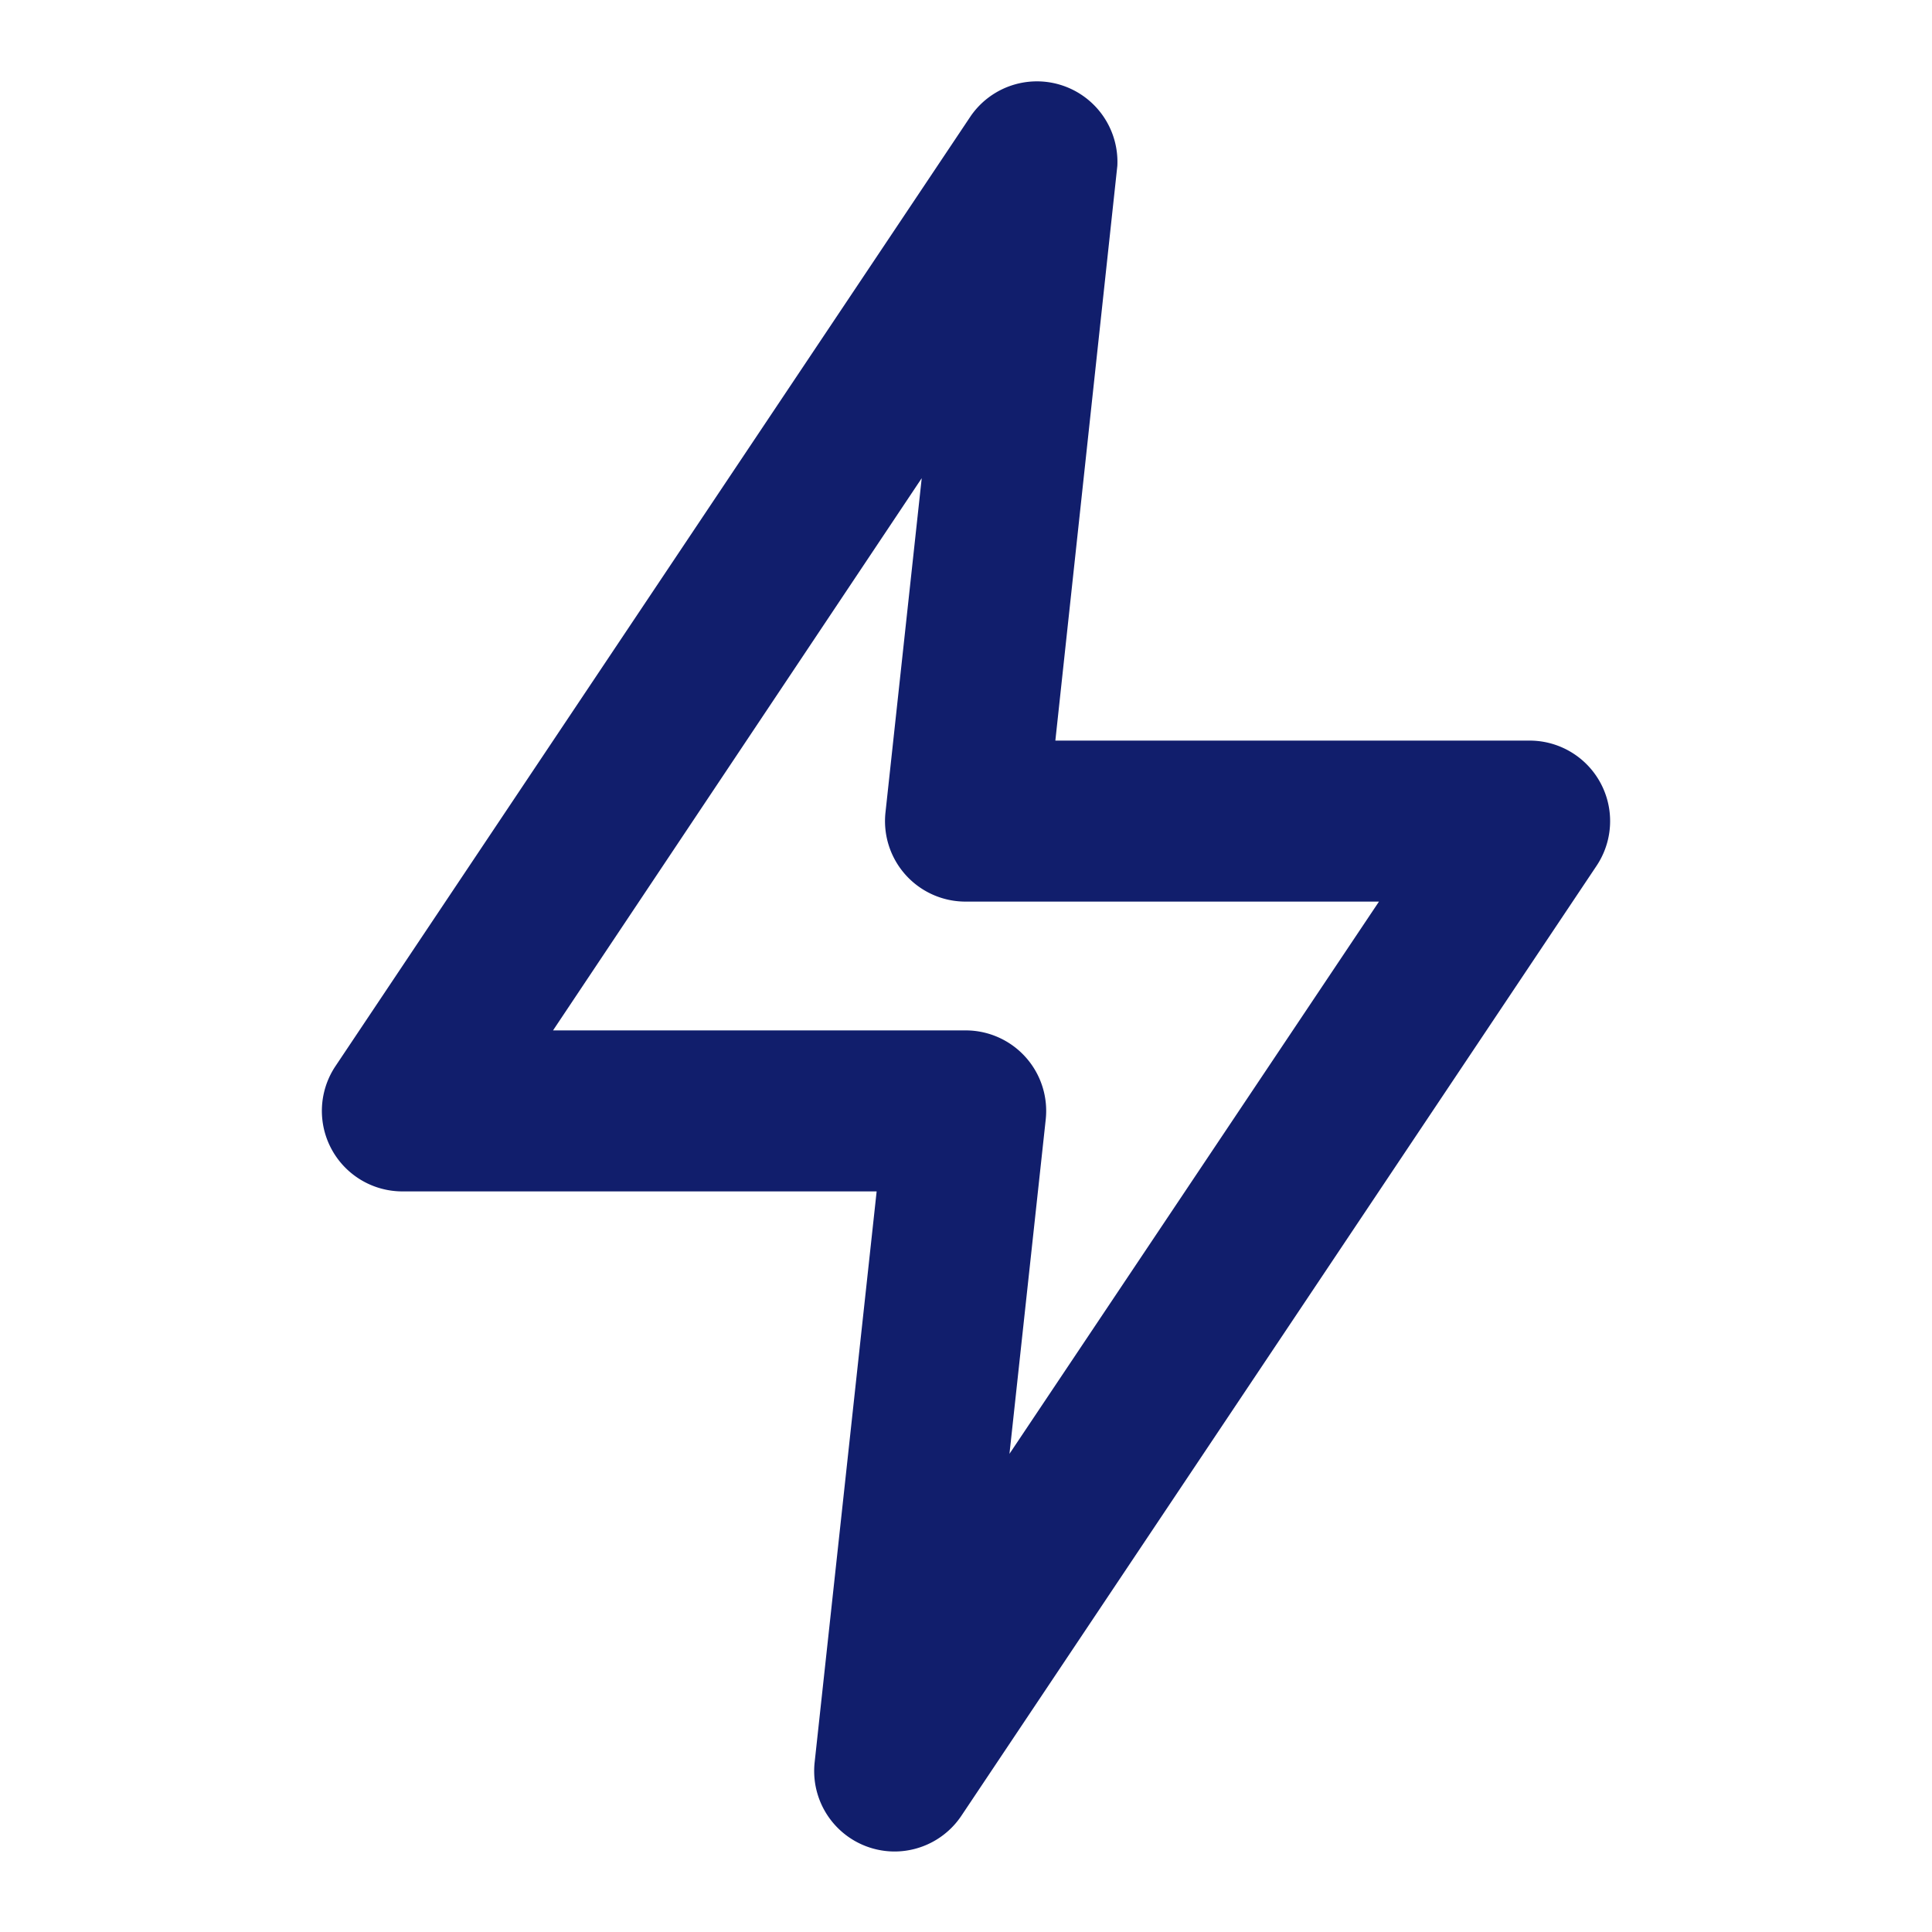 <svg xmlns="http://www.w3.org/2000/svg" width="24" height="24" viewBox="0 0 24 24"><rect width="24" height="24" fill="#111e6c" opacity="0"/><path d="M11.11,23a1,1,0,0,1-.99-1.11l.77-7.09H5a1,1,0,0,1-.83-1.56l7.89-11.8a1,1,0,0,1,1.82.62L13.11,9.2H19a1,1,0,0,1,.83,1.56l-7.89,11.8a1,1,0,0,1-.83.44ZM6.87,12.8H12a1,1,0,0,1,.99,1.11l-.45,4.15,4.59-6.86H12a1,1,0,0,1-1-1.11l.45-4.15Z" fill="#111e6c"/></svg>